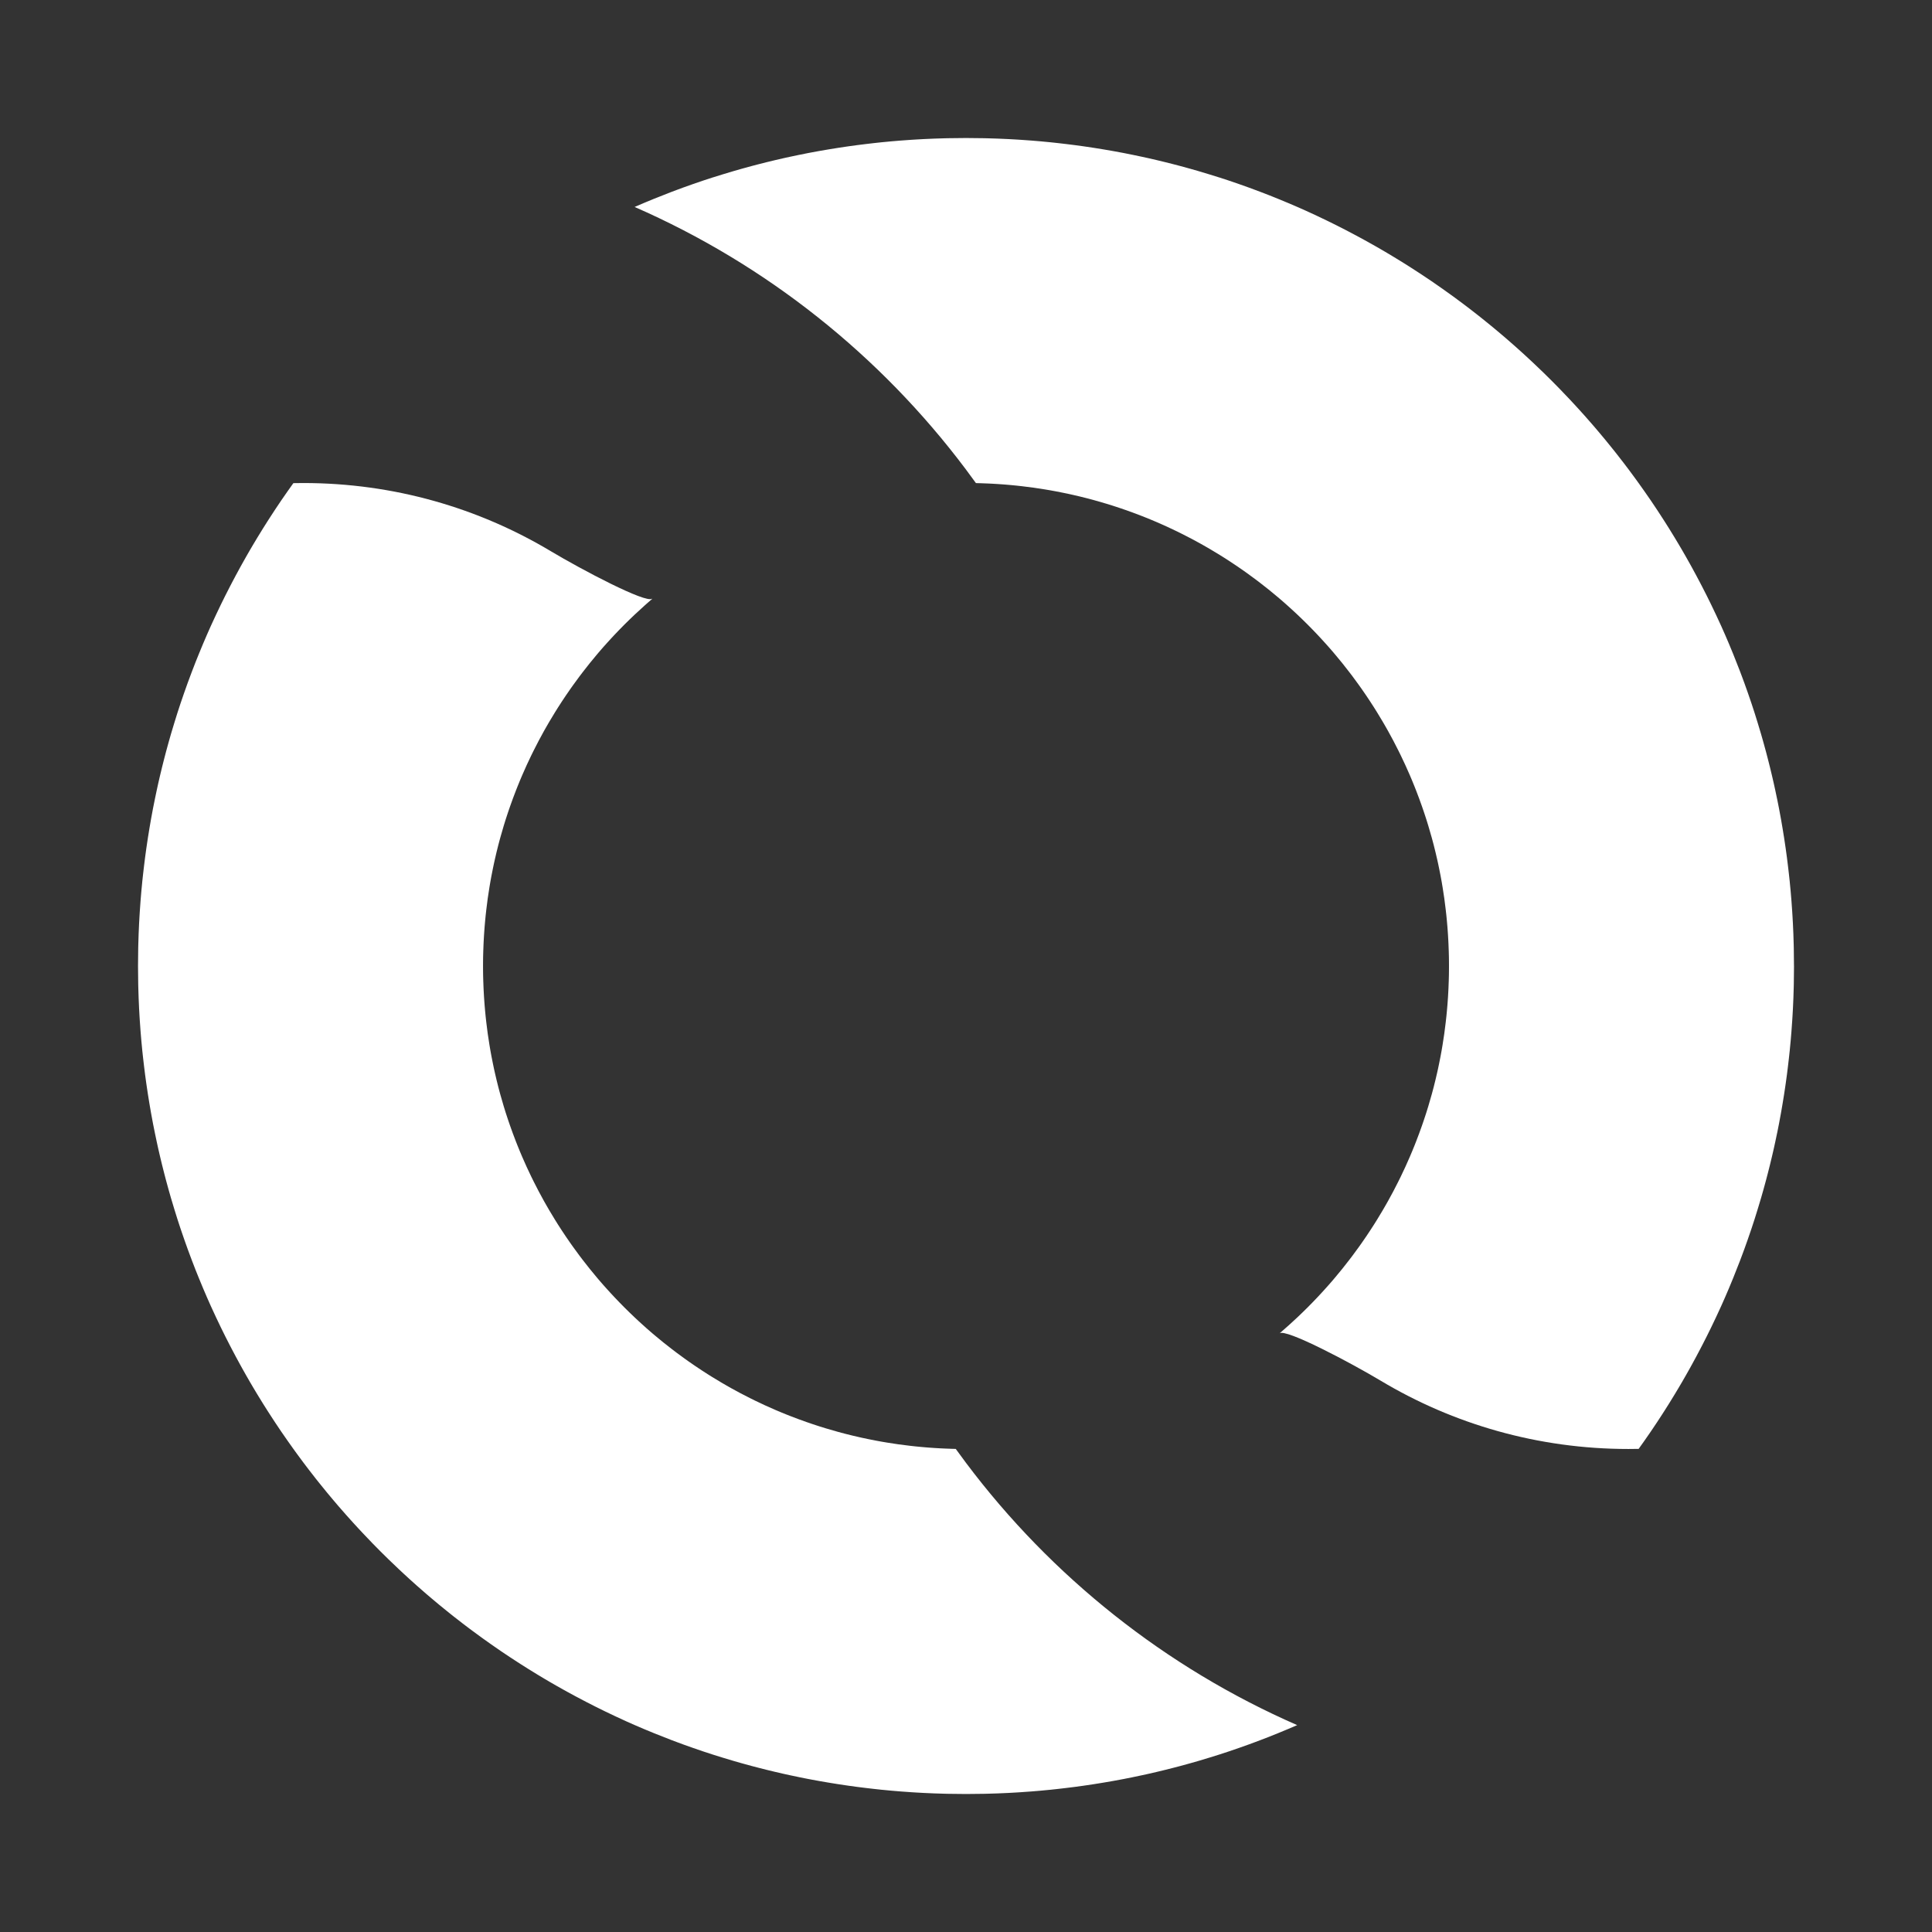 <?xml version="1.0" encoding="UTF-8"?>
<svg id="Layer_2" data-name="Layer 2" xmlns="http://www.w3.org/2000/svg" viewBox="0 0 700 700">
  <rect x="0" y="0" width="700" height="700" fill="#333333" stroke="none"/>
  <defs>
    <style>
      .cls-1 {
        fill: #fff;
      }

      .cls-2 {
        fill: none;
      }
    </style>
  </defs>
  <g id="Logo_-_Bold_Dark" data-name="Logo - Bold Dark">
    <g>
      <g id="Logo">
        <path class="cls-1" d="M650,350c0,2.16-.02,4.31-.07,6.45l-.03,1.29c-.03,1.29-.07,2.57-.12,3.86-.05,1.28-.11,2.56-.17,3.84-.03,.58-.06,1.15-.1,1.73-.01,.19-.02,.39-.03,.58-.04,.7-.08,1.39-.13,2.09-.08,1.31-.18,2.62-.28,3.93-.09,1.12-.18,2.23-.28,3.34-.09,1.01-.18,2.02-.29,3.02-.02,.22-.04,.44-.06,.66-.01,.08-.02,.16-.03,.24-.08,.77-.16,1.54-.25,2.31-.08,.78-.17,1.55-.27,2.32-.02,.17-.04,.35-.06,.52-.12,1.06-.25,2.11-.39,3.15-.13,1.05-.28,2.1-.43,3.15-.02,.16-.05,.31-.07,.47-.03,.28-.07,.56-.12,.83-.13,.95-.28,1.91-.43,2.86-.03,.18-.05,.36-.09,.54-.1,.68-.21,1.37-.33,2.05-.03,.21-.06,.41-.1,.61-.16,1-.33,1.99-.51,2.97-.03,.19-.06,.38-.1,.56-.15,.87-.31,1.74-.48,2.6-.08,.45-.16,.9-.25,1.34-.02,.11-.04,.23-.07,.34-.17,.9-.35,1.79-.53,2.69t-.01,.02c-.01,.06-.02,.12-.04,.18-.21,1.05-.43,2.1-.66,3.14-.01,.03-.01,.07-.02,.1-.15,.74-.31,1.47-.48,2.19-.04,.18-.08,.35-.12,.53-.18,.83-.37,1.65-.57,2.47-.24,1.06-.5,2.11-.76,3.15-.23,.95-.47,1.9-.72,2.85-.23,.91-.47,1.82-.71,2.72-.22,.81-.44,1.61-.66,2.41-.1,.39-.21,.78-.32,1.16-.26,.93-.52,1.85-.79,2.77-.06,.2-.11,.4-.18,.6-.34,1.16-.69,2.33-1.05,3.49-.36,1.2-.74,2.41-1.12,3.6,0,.02-.01,.03-.01,.03-.35,1.09-.71,2.16-1.06,3.24-.06,.17-.11,.34-.17,.5-.39,1.15-.78,2.3-1.18,3.44-.42,1.19-.84,2.38-1.27,3.57-.29,.8-.59,1.6-.89,2.4-.2,.56-.41,1.12-.63,1.68-.06,.16-.12,.31-.18,.47-.77,2.02-1.56,4.02-2.37,6.01-.36,.89-.72,1.78-1.1,2.66-.16,.4-.33,.79-.49,1.18-.44,1.04-.88,2.07-1.33,3.1-.45,1.03-.9,2.05-1.36,3.07-.21,.45-.41,.9-.62,1.35-.43,.95-.87,1.89-1.31,2.83-.54,1.16-1.09,2.31-1.65,3.46-.07,.16-.14,.31-.22,.45-.5,1.04-1.01,2.07-1.53,3.1-.07,.16-.15,.31-.23,.45-.03,.06-.06,.13-.1,.19-.46,.92-.92,1.84-1.4,2.75-.11,.23-.22,.45-.35,.66-.09,.17-.17,.34-.26,.51-.31,.6-.62,1.19-.95,1.79-.1,.2-.21,.4-.32,.6-.01,.03-.03,.06-.04,.09-.05,.11-.11,.22-.17,.32-.01,.01-.01,.02-.02,.03-.47,.89-.96,1.78-1.45,2.67-.25,.45-.5,.91-.75,1.36-.5,.9-1.01,1.8-1.52,2.7-.47,.82-.94,1.64-1.41,2.45-.33,.56-.66,1.12-.99,1.68-.53,.9-1.07,1.8-1.61,2.69-.68,1.13-1.37,2.26-2.07,3.37-.55,.88-1.09,1.75-1.65,2.61-.27,.43-.55,.86-.83,1.29-.59,.92-1.19,1.84-1.79,2.75-1.54,2.34-3.12,4.66-4.74,6.95-.5,.72-1.01,1.44-1.53,2.15-.03,.04-.06,.09-.09,.13-.11,.17-.23,.34-.36,.51h-.01c-1.24,.03-2.47,.04-3.71,.04-32.8,0-63.49-9.02-89.73-24.73-10.92-6.53-34.49-19.02-36.66-17.16,2.17-1.86,4.31-3.78,6.39-5.74,.63-.59,1.26-1.19,1.88-1.8,.62-.6,1.24-1.21,1.86-1.83s1.23-1.24,1.83-1.86c.61-.62,1.21-1.25,1.8-1.88,.45-.48,.9-.96,1.34-1.44,.45-.48,.89-.96,1.32-1.45,.45-.48,.88-.97,1.31-1.46,.41-.46,.82-.93,1.22-1.4,.18-.21,.37-.43,.55-.64,.26-.31,.53-.63,.79-.94,.84-.99,1.66-1.98,2.46-2.98,.84-1.04,1.67-2.09,2.47-3.15,.41-.52,.81-1.04,1.19-1.56,.8-1.05,1.57-2.11,2.33-3.18,.32-.44,.63-.88,.94-1.32,.58-.82,1.15-1.65,1.71-2.48,.49-.72,.98-1.45,1.45-2.18,.48-.72,.95-1.45,1.41-2.18,.36-.55,.71-1.11,1.05-1.68,.7-1.12,1.38-2.24,2.04-3.38,.34-.57,.67-1.14,.99-1.71,.34-.57,.66-1.15,.98-1.72,.64-1.15,1.28-2.31,1.89-3.48,.62-1.17,1.23-2.35,1.81-3.53,.3-.59,.6-1.19,.88-1.78,1.16-2.39,2.27-4.8,3.32-7.25,.26-.6,.52-1.21,.77-1.82,.31-.72,.6-1.45,.89-2.18,.21-.51,.41-1.01,.6-1.52,.74-1.9,1.45-3.81,2.12-5.73,.22-.6,.42-1.2,.62-1.8,.21-.59,.4-1.19,.59-1.78,.15-.44,.29-.88,.43-1.32,.23-.72,.46-1.44,.67-2.17,.44-1.44,.86-2.9,1.26-4.36,.12-.43,.24-.87,.35-1.3,.13-.46,.25-.93,.37-1.4,.44-1.7,.85-3.43,1.24-5.16,.1-.43,.2-.87,.29-1.3,.13-.59,.26-1.18,.37-1.77,.09-.38,.16-.77,.23-1.15,.13-.59,.24-1.18,.35-1.77,.13-.67,.25-1.35,.37-2.02,.12-.67,.23-1.35,.34-2.02,.45-2.7,.83-5.42,1.14-8.16,.08-.68,.16-1.37,.23-2.06,.07-.68,.14-1.37,.2-2.06,.07-.69,.13-1.38,.18-2.08,.04-.4,.07-.8,.09-1.21,.05-.57,.09-1.15,.12-1.73,.05-.7,.09-1.4,.12-2.1,.03-.5,.05-1,.07-1.5,.03-.56,.05-1.12,.06-1.68,0-.13,0-.26,.02-.39,.03-.61,.04-1.23,.05-1.85,0-.13,.01-.25,.01-.38,.01-.49,.02-.98,.02-1.48,.01-.62,.01-1.24,.01-1.86s0-1.24-.01-1.86c0-.5-.01-1-.02-1.5,0-.12-.01-.23-.01-.35h0c-.01-.63-.02-1.25-.05-1.86-.01-.13-.01-.26-.02-.39-.01-.56-.03-1.12-.06-1.68-.02-.5-.04-1-.07-1.5-.03-.7-.07-1.4-.12-2.1-.03-.58-.07-1.16-.12-1.73-.02-.41-.05-.81-.09-1.21-.05-.7-.11-1.39-.18-2.08-.06-.69-.13-1.38-.2-2.06-.07-.69-.15-1.38-.23-2.06-.31-2.74-.69-5.46-1.14-8.16-.11-.67-.22-1.35-.34-2.02-.12-.67-.24-1.35-.37-2.02-.11-.59-.22-1.18-.35-1.77-.07-.38-.14-.77-.23-1.15-.11-.59-.24-1.18-.37-1.77-.09-.43-.19-.87-.29-1.3-.39-1.73-.8-3.46-1.24-5.16-.12-.47-.24-.94-.37-1.4-.11-.43-.23-.87-.35-1.3-.4-1.46-.82-2.92-1.26-4.36-.21-.73-.44-1.45-.67-2.17-.14-.44-.28-.88-.43-1.32-.19-.59-.38-1.19-.59-1.78-.2-.6-.4-1.2-.62-1.8-.67-1.92-1.38-3.83-2.12-5.73-.19-.51-.39-1.01-.6-1.52-.29-.73-.58-1.46-.89-2.18-.25-.61-.51-1.22-.77-1.82-1.05-2.45-2.16-4.86-3.32-7.25-.28-.59-.58-1.19-.88-1.78-.58-1.18-1.19-2.36-1.81-3.53-.61-1.17-1.25-2.33-1.89-3.48-.32-.57-.64-1.15-.98-1.72-.32-.57-.65-1.14-.99-1.71-.66-1.14-1.34-2.26-2.04-3.38-.34-.57-.69-1.13-1.05-1.68-.46-.73-.93-1.46-1.41-2.18-.47-.73-.96-1.46-1.45-2.18-.56-.83-1.13-1.66-1.71-2.48-.31-.44-.62-.88-.94-1.32-.76-1.07-1.53-2.13-2.33-3.18-.38-.52-.78-1.04-1.19-1.56-.8-1.06-1.63-2.11-2.47-3.15-.8-1-1.62-1.99-2.46-2.98-.26-.31-.53-.63-.79-.94-.18-.21-.37-.43-.55-.64-.4-.47-.81-.94-1.22-1.4-.43-.49-.86-.98-1.31-1.46-.43-.49-.87-.97-1.32-1.45-.44-.48-.89-.96-1.34-1.44-.59-.63-1.19-1.26-1.8-1.88-.6-.62-1.21-1.24-1.83-1.86s-1.24-1.23-1.86-1.83c-.62-.61-1.25-1.21-1.88-1.8-.48-.45-.96-.9-1.44-1.34-.48-.45-.96-.89-1.45-1.32-.48-.45-.97-.88-1.46-1.31-.46-.41-.93-.82-1.4-1.22-.21-.18-.43-.37-.64-.55-.31-.26-.63-.53-.94-.79-.99-.84-1.98-1.66-2.98-2.46-1.04-.84-2.09-1.67-3.15-2.47-.52-.41-1.04-.81-1.56-1.19-1.05-.8-2.11-1.57-3.18-2.33-.44-.32-.88-.63-1.32-.94-.82-.58-1.65-1.15-2.48-1.71-.72-.49-1.45-.98-2.18-1.45-.72-.48-1.45-.95-2.18-1.41-.55-.36-1.11-.71-1.68-1.05-1.12-.7-2.24-1.38-3.38-2.04-.57-.34-1.14-.67-1.71-.99-.57-.34-1.15-.66-1.72-.98-1.15-.64-2.31-1.28-3.48-1.89-1.17-.62-2.35-1.23-3.53-1.81-.59-.3-1.19-.6-1.78-.88-2.39-1.16-4.8-2.27-7.25-3.32-.6-.26-1.21-.52-1.82-.77-.72-.31-1.45-.6-2.18-.89-.51-.21-1.01-.41-1.52-.6-1.9-.74-3.81-1.45-5.73-2.12-.6-.22-1.2-.42-1.8-.62-.59-.21-1.19-.4-1.78-.59-.44-.15-.88-.29-1.32-.43-.72-.23-1.44-.46-2.17-.67-1.44-.44-2.9-.86-4.36-1.26-.43-.12-.87-.24-1.3-.35-.46-.13-.93-.25-1.4-.37-1.7-.44-3.43-.85-5.16-1.24-.43-.1-.87-.2-1.3-.29-.59-.13-1.18-.26-1.77-.37-.38-.09-.77-.16-1.15-.23-.59-.13-1.18-.24-1.77-.35-.67-.13-1.35-.25-2.02-.37-.67-.12-1.35-.23-2.02-.34-2.7-.45-5.42-.83-8.16-1.14-.68-.08-1.37-.16-2.06-.23-.68-.07-1.37-.14-2.06-.2-.69-.07-1.38-.13-2.08-.18-.4-.04-.8-.07-1.21-.09-.57-.05-1.15-.09-1.73-.12-.7-.05-1.4-.09-2.1-.12-.5-.03-1-.05-1.5-.07h-.12c-.52-.03-1.04-.05-1.56-.06-.13-.01-.26-.01-.39-.02h-.12c-.61-.03-1.23-.04-1.85-.05-.01,0-.02-.03-.03-.04-1.21-1.69-2.44-3.36-3.69-5.02-30.92-41.17-72.19-74.11-119.94-94.99,.02-.01,.04-.02,.06-.03,1.03-.45,2.06-.89,3.1-1.33,.39-.16,.78-.33,1.18-.49,.88-.38,1.77-.74,2.66-1.1,1.99-.81,3.99-1.6,6.01-2.37,.16-.06,.31-.12,.47-.18,.56-.22,1.12-.43,1.68-.63,.8-.3,1.6-.6,2.4-.89,1.19-.43,2.38-.85,3.57-1.27,1.14-.4,2.29-.79,3.44-1.18,.16-.06,.33-.11,.5-.17,1.08-.35,2.15-.71,3.24-1.06,0,0,.01,0,.03,0,1.19-.38,2.4-.76,3.6-1.12,1.16-.36,2.33-.71,3.49-1.05,.2-.07,.4-.12,.6-.18,.92-.27,1.84-.53,2.77-.79,.38-.11,.77-.22,1.16-.32,.8-.22,1.6-.44,2.41-.66,.9-.24,1.81-.48,2.72-.71,.95-.25,1.9-.49,2.85-.72,1.04-.26,2.09-.52,3.15-.76,.82-.2,1.64-.39,2.47-.57,.18-.04,.35-.08,.53-.12,.72-.17,1.45-.33,2.19-.48,.03-.01,.07-.01,.1-.02,1.04-.23,2.09-.45,3.14-.66,.06-.02,.12-.03,.18-.04h.03c.9-.19,1.78-.37,2.68-.54,.11-.03,.23-.05,.34-.07,.44-.09,.89-.17,1.34-.25,.86-.17,1.73-.33,2.6-.48,.18-.04,.37-.07,.56-.1,.98-.18,1.97-.35,2.97-.51,.2-.04,.4-.07,.61-.1,.68-.12,1.37-.23,2.05-.33,.18-.04,.36-.06,.54-.09,.95-.15,1.91-.3,2.86-.43,.27-.05,.55-.09,.83-.12,.16-.02,.31-.05,.47-.07,1.05-.15,2.1-.3,3.15-.43,1.04-.14,2.09-.27,3.15-.39,.17-.02,.35-.04,.52-.06,.77-.1,1.54-.19,2.32-.27,.77-.09,1.54-.17,2.31-.25l.24-.03c.22-.02,.44-.04,.66-.06,1-.11,2.01-.2,3.02-.29,1.11-.1,2.22-.19,3.34-.28,1.31-.1,2.62-.2,3.93-.28,.7-.05,1.39-.09,2.09-.13,.19-.01,.39-.02,.58-.03,.58-.04,1.15-.07,1.73-.1,1.28-.06,2.56-.12,3.84-.17,1.29-.05,2.57-.09,3.86-.12,.43,0,.86-.02,1.29-.03,2.14-.05,4.29-.07,6.45-.07s4.31,.02,6.45,.07c.43,.01,.86,.02,1.29,.03,1.29,.03,2.57,.07,3.86,.12,1.28,.05,2.56,.11,3.84,.17,.58,.03,1.15,.06,1.73,.1,.19,.01,.39,.02,.58,.03,.7,.04,1.39,.08,2.09,.13,1.31,.08,2.62,.18,3.93,.28,1.12,.09,2.23,.18,3.34,.28,1.01,.09,2.02,.18,3.02,.29,.22,.02,.44,.04,.66,.06l.24,.03c.77,.08,1.54,.16,2.31,.25,.78,.08,1.55,.17,2.32,.27,.17,.02,.35,.04,.52,.06,1.06,.12,2.11,.25,3.15,.39,1.05,.13,2.1,.28,3.15,.43,.16,.02,.31,.05,.47,.07,.28,.03,.56,.07,.83,.12,.95,.13,1.91,.28,2.86,.43,.18,.03,.36,.05,.54,.09,.68,.1,1.37,.21,2.05,.33,.21,.03,.41,.06,.61,.1,1,.16,1.99,.33,2.97,.51,.19,.03,.38,.06,.56,.1,.87,.15,1.74,.31,2.6,.48,.45,.08,.9,.16,1.34,.25,.11,.02,.23,.04,.34,.07,.9,.17,1.79,.35,2.69,.54h.02c.06,.01,.12,.02,.18,.04,1.05,.21,2.1,.43,3.14,.66,.03,0,.07,0,.1,.02,.74,.15,1.47,.31,2.19,.48,.18,.04,.35,.08,.53,.12,.83,.18,1.65,.37,2.47,.57,1.06,.24,2.11,.5,3.15,.76,.95,.23,1.9,.47,2.85,.72,.91,.23,1.82,.47,2.72,.71,.81,.22,1.61,.44,2.41,.66,.39,.1,.78,.21,1.16,.32,.93,.26,1.85,.52,2.77,.79,.2,.06,.4,.11,.6,.18,1.16,.34,2.33,.69,3.49,1.05,1.2,.36,2.41,.74,3.6,1.12,.02,0,.03,0,.03,0,1.09,.35,2.16,.71,3.24,1.06,.17,.06,.34,.11,.5,.17,1.15,.39,2.3,.78,3.44,1.18,1.19,.42,2.38,.84,3.57,1.27,.8,.29,1.6,.59,2.4,.89,.56,.2,1.12,.41,1.68,.63,.16,.06,.31,.12,.47,.18,2.02,.76,4.02,1.55,6.01,2.37,.89,.36,1.78,.72,2.66,1.1,.4,.16,.79,.33,1.18,.49,1.04,.44,2.07,.88,3.1,1.33,1.03,.45,2.05,.9,3.07,1.36,.45,.21,.9,.41,1.35,.62,.95,.43,1.89,.87,2.83,1.31,1.16,.54,2.31,1.09,3.46,1.65,.16,.07,.31,.14,.45,.22,1.04,.5,2.07,1.01,3.1,1.53,.16,.07,.31,.15,.45,.23,.06,.03,.13,.06,.19,.1,.92,.46,1.84,.92,2.75,1.4,.23,.11,.45,.22,.66,.35,.17,.09,.34,.17,.51,.26,.6,.31,1.19,.62,1.79,.95,.2,.1,.4,.21,.6,.32,.03,.01,.06,.03,.09,.04,.1,.05,.21,.11,.32,.17,0,.01,.02,.01,.03,.02,.89,.47,1.78,.96,2.67,1.45,.45,.25,.91,.5,1.36,.75,.9,.5,1.8,1.01,2.7,1.52,.82,.47,1.64,.94,2.45,1.41,.56,.33,1.12,.66,1.68,.99,.9,.53,1.8,1.07,2.69,1.61,1.13,.68,2.26,1.37,3.37,2.07,.88,.55,1.75,1.09,2.61,1.65,.43,.27,.86,.55,1.29,.83,.92,.59,1.84,1.19,2.75,1.79,2.34,1.54,4.66,3.12,6.95,4.74,.72,.5,1.44,1.01,2.15,1.53,.04,.03,.09,.06,.13,.09,.17,.11,.34,.23,.51,.36h0c.16,.12,.33,.23,.49,.36,.08,.05,.15,.1,.23,.16,.59,.42,1.17,.84,1.75,1.28,.82,.6,1.64,1.21,2.46,1.82,.83,.62,1.66,1.25,2.48,1.88,.95,.73,1.9,1.47,2.84,2.21,.18,.14,.36,.28,.53,.41,.47,.37,.93,.74,1.39,1.11,.36,.29,.73,.58,1.09,.88,.88,.7,1.74,1.4,2.61,2.12,.92,.76,1.84,1.53,2.76,2.31,.7,.58,1.39,1.18,2.08,1.77,1.13,.97,2.25,1.95,3.36,2.94,.9,.8,1.79,1.6,2.68,2.41,.67,.59,1.32,1.2,1.97,1.81,.59,.53,1.17,1.08,1.75,1.63,1.27,1.19,2.53,2.39,3.78,3.61,.98,.95,1.96,1.91,2.92,2.88,.97,.96,1.93,1.94,2.88,2.92,1.22,1.25,2.42,2.51,3.61,3.78,.55,.58,1.1,1.16,1.63,1.75,.61,.65,1.22,1.3,1.81,1.97,.81,.89,1.61,1.78,2.41,2.68,.99,1.11,1.97,2.23,2.94,3.36,.59,.69,1.19,1.38,1.77,2.08,.78,.92,1.55,1.84,2.31,2.76,.72,.87,1.42,1.73,2.12,2.61,.3,.36,.59,.73,.88,1.09,.37,.46,.74,.92,1.11,1.39,.13,.17,.27,.35,.41,.53,.74,.94,1.48,1.89,2.21,2.84,.63,.82,1.26,1.65,1.88,2.48,.61,.82,1.22,1.64,1.82,2.46,.44,.58,.86,1.16,1.28,1.75,.06,.08,.11,.15,.16,.23,.13,.16,.24,.33,.35,.49h.01c.13,.17,.25,.34,.36,.51,.03,.04,.06,.09,.09,.13,.52,.71,1.03,1.43,1.53,2.15,1.62,2.29,3.2,4.61,4.74,6.95,.6,.91,1.2,1.83,1.79,2.75,.28,.43,.56,.86,.83,1.29,.56,.86,1.1,1.73,1.65,2.61,.7,1.11,1.39,2.24,2.07,3.37,.54,.89,1.08,1.79,1.61,2.69,.33,.56,.66,1.12,.99,1.68,.47,.81,.94,1.63,1.41,2.45,.51,.9,1.02,1.8,1.52,2.7,.25,.45,.5,.91,.75,1.36,.49,.89,.98,1.78,1.45,2.67,.01,.01,.01,.02,.02,.03,.06,.1,.12,.21,.17,.32,.01,.03,.03,.06,.04,.09,.11,.2,.22,.4,.32,.6,.33,.6,.64,1.19,.95,1.79,.09,.17,.17,.34,.26,.51,.13,.21,.24,.43,.35,.66,.48,.91,.94,1.83,1.4,2.75,.04,.06,.07,.13,.1,.19,.08,.14,.16,.29,.23,.45,.52,1.03,1.03,2.06,1.53,3.1,.08,.14,.15,.29,.22,.45,.56,1.15,1.11,2.3,1.65,3.46,.44,.94,.88,1.88,1.31,2.83,.21,.45,.41,.9,.62,1.35,.46,1.02,.91,2.04,1.36,3.07,.45,1.03,.89,2.06,1.33,3.1,.16,.39,.33,.78,.49,1.18,.38,.88,.74,1.77,1.1,2.66,.81,1.99,1.6,3.99,2.37,6.01,.06,.16,.12,.31,.18,.47,.22,.56,.43,1.12,.63,1.68,.3,.8,.6,1.6,.89,2.4,.43,1.19,.85,2.38,1.27,3.57,.4,1.14,.79,2.29,1.18,3.44,.06,.16,.11,.33,.17,.5,.35,1.08,.71,2.15,1.06,3.24,0,0,.01,.01,.01,.03,.38,1.19,.76,2.4,1.12,3.6,.36,1.16,.71,2.33,1.05,3.49,.07,.2,.12,.4,.18,.6,.27,.92,.53,1.84,.79,2.77,.11,.38,.22,.77,.32,1.16,.22,.8,.44,1.6,.66,2.41,.24,.9,.48,1.81,.71,2.72,.25,.95,.49,1.9,.72,2.85,.26,1.04,.52,2.09,.76,3.15,.2,.82,.39,1.64,.57,2.47,.04,.18,.08,.35,.12,.53,.17,.72,.33,1.45,.48,2.19,.01,.03,.01,.07,.02,.1,.23,1.04,.45,2.09,.66,3.14,.02,.06,.03,.12,.04,.18,0,.01,0,.02,.01,.03,.18,.9,.36,1.78,.53,2.68,.03,.11,.05,.23,.07,.34,.09,.44,.17,.89,.25,1.34,.17,.86,.33,1.73,.48,2.6,.04,.18,.07,.37,.1,.56,.18,.98,.35,1.97,.51,2.97,.04,.2,.07,.4,.1,.61,.12,.68,.23,1.37,.33,2.05,.04,.18,.06,.36,.09,.54,.15,.95,.3,1.91,.43,2.86,.05,.27,.09,.55,.12,.83,.02,.16,.05,.31,.07,.47,.15,1.05,.3,2.1,.43,3.15,.14,1.04,.27,2.09,.39,3.15,.02,.17,.04,.35,.06,.52,.1,.77,.19,1.54,.27,2.32,.09,.77,.17,1.54,.25,2.31l.03,.24c.02,.22,.04,.44,.06,.66,.11,1,.2,2.01,.29,3.02,.1,1.11,.19,2.22,.28,3.34,.1,1.31,.2,2.62,.28,3.93,.05,.7,.09,1.39,.13,2.09,.01,.19,.02,.39,.03,.58,.04,.58,.07,1.15,.1,1.73,.06,1.28,.12,2.56,.17,3.84,.05,1.29,.09,2.57,.12,3.86l.03,1.29c.05,2.14,.07,4.29,.07,6.45Z"/>
        <path class="cls-1" d="M470,625.04c-1.03,.45-2.06,.89-3.1,1.33-.39,.16-.78,.33-1.18,.49-.88,.38-1.77,.74-2.66,1.1-1.99,.82-3.99,1.61-6.01,2.37-.16,.06-.31,.12-.47,.18-.56,.22-1.12,.43-1.68,.63-.8,.3-1.6,.6-2.4,.89-1.19,.43-2.38,.85-3.57,1.27-1.14,.4-2.29,.79-3.44,1.18-.16,.06-.33,.11-.5,.17-1.08,.35-2.15,.71-3.24,1.06,0,0-.01,.01-.03,.01-1.19,.38-2.4,.76-3.6,1.12-1.16,.36-2.33,.71-3.49,1.05-.2,.07-.4,.12-.6,.18-.92,.27-1.84,.53-2.77,.79-.38,.11-.77,.22-1.16,.32-.8,.22-1.6,.44-2.41,.66-.9,.24-1.81,.48-2.72,.71-.95,.25-1.9,.49-2.85,.72-1.04,.26-2.09,.52-3.15,.76-.82,.2-1.64,.39-2.47,.57-.18,.04-.35,.08-.53,.12-.72,.17-1.45,.33-2.19,.48-.03,0-.07,0-.1,.02-1.04,.23-2.09,.45-3.14,.66-.06,.02-.12,.03-.18,.04t-.02,.01c-.9,.18-1.79,.36-2.69,.53-.11,.03-.23,.05-.34,.07-.44,.09-.89,.17-1.34,.25-.86,.17-1.73,.33-2.6,.48-.18,.04-.37,.07-.56,.1-.98,.18-1.97,.35-2.97,.51-.2,.04-.4,.07-.61,.1-.68,.12-1.37,.23-2.05,.33-.18,.04-.36,.06-.54,.09-.95,.15-1.91,.3-2.86,.43-.27,.05-.55,.09-.83,.12-.16,.02-.31,.05-.47,.07-1.05,.15-2.1,.3-3.15,.43-1.04,.14-2.09,.27-3.15,.39-.17,.02-.35,.04-.52,.06-.77,.1-1.54,.19-2.32,.27-.77,.09-1.54,.17-2.31,.25l-.24,.03c-.22,.02-.44,.04-.66,.06-1,.11-2.01,.2-3.02,.29-1.11,.1-2.22,.19-3.34,.28-1.31,.1-2.62,.2-3.93,.28-.7,.05-1.39,.09-2.09,.13-.19,.01-.39,.02-.58,.03-.58,.04-1.15,.07-1.73,.1-1.28,.06-2.56,.12-3.84,.17-1.29,.05-2.57,.09-3.86,.12l-1.29,.03c-2.14,.05-4.29,.07-6.45,.07s-4.31-.02-6.45-.07l-1.29-.03c-1.29-.03-2.57-.07-3.86-.12-1.28-.05-2.56-.11-3.84-.17-.58-.03-1.15-.06-1.73-.1-.19-.01-.39-.02-.58-.03-.7-.04-1.39-.08-2.09-.13-1.31-.08-2.62-.18-3.93-.28-1.12-.09-2.23-.18-3.34-.28-1.01-.09-2.02-.18-3.02-.29-.22-.02-.44-.04-.66-.06l-.24-.03c-.77-.08-1.54-.16-2.31-.25-.78-.08-1.55-.17-2.32-.27-.17-.02-.35-.04-.52-.06-1.06-.12-2.11-.25-3.15-.39-1.05-.13-2.1-.28-3.15-.43-.16-.02-.31-.05-.47-.07-.28-.03-.56-.07-.83-.12-.95-.13-1.91-.28-2.86-.43-.18-.03-.36-.05-.54-.09-.68-.1-1.37-.21-2.05-.33-.21-.03-.41-.06-.61-.1-1-.16-1.99-.33-2.97-.51-.19-.03-.38-.06-.56-.1-.87-.15-1.74-.31-2.6-.48-.45-.08-.9-.16-1.34-.25-.11-.02-.23-.04-.34-.07-.9-.17-1.78-.35-2.68-.53-.01-.01-.02-.01-.03-.01-.06-.01-.12-.02-.18-.04-1.05-.21-2.1-.43-3.14-.66-.03-.01-.07-.01-.1-.02-.74-.15-1.47-.31-2.19-.48-.18-.04-.35-.08-.53-.12-.83-.18-1.65-.37-2.47-.57-1.06-.24-2.11-.5-3.15-.76-.95-.23-1.9-.47-2.85-.72-.91-.23-1.82-.47-2.72-.71-.81-.22-1.61-.44-2.41-.66-.39-.1-.78-.21-1.16-.32-.93-.26-1.85-.52-2.77-.79-.2-.06-.4-.11-.6-.18-1.16-.34-2.33-.69-3.49-1.05-1.2-.36-2.41-.74-3.6-1.12-.02,0-.03-.01-.03-.01-1.09-.35-2.16-.71-3.24-1.06-.17-.06-.34-.11-.5-.17-1.15-.39-2.3-.78-3.44-1.18-1.19-.42-2.38-.84-3.57-1.27-.8-.29-1.6-.59-2.4-.89-.56-.2-1.12-.41-1.68-.63-.16-.06-.31-.12-.47-.18-2.02-.77-4.02-1.56-6.01-2.37-.89-.36-1.78-.72-2.66-1.1-.4-.16-.79-.33-1.18-.49-1.04-.44-2.07-.88-3.1-1.33s-2.05-.9-3.07-1.36c-.45-.21-.9-.41-1.35-.62-.95-.43-1.89-.87-2.83-1.31-1.16-.54-2.31-1.09-3.46-1.65-.16-.07-.31-.14-.45-.22-1.04-.5-2.07-1.01-3.1-1.53-.16-.07-.31-.15-.45-.23-.06-.03-.13-.06-.19-.1-.92-.46-1.84-.92-2.75-1.4-.23-.11-.45-.22-.66-.35-.17-.09-.34-.17-.51-.26-.6-.31-1.19-.62-1.79-.95-.2-.1-.4-.21-.6-.32-.03-.01-.06-.03-.09-.04-.11-.05-.22-.11-.32-.17,0-.01-.02-.01-.03-.02-.89-.47-1.78-.96-2.67-1.45-.45-.25-.91-.5-1.36-.75-.9-.5-1.8-1.01-2.7-1.52-.82-.47-1.64-.94-2.45-1.41-.56-.33-1.12-.66-1.68-.99-.9-.53-1.8-1.07-2.69-1.61-1.13-.68-2.26-1.37-3.37-2.07-.88-.55-1.75-1.09-2.61-1.65-.43-.27-.86-.55-1.29-.83-.92-.59-1.84-1.19-2.75-1.79-2.34-1.54-4.66-3.12-6.95-4.74-.72-.5-1.44-1.01-2.15-1.53-.04-.03-.09-.06-.13-.09-.17-.11-.34-.23-.51-.36h0c-.16-.12-.33-.23-.49-.36-.08-.05-.15-.1-.23-.16-.59-.42-1.17-.84-1.75-1.28-.82-.6-1.64-1.21-2.46-1.82-.83-.62-1.66-1.25-2.48-1.88-.95-.73-1.9-1.47-2.84-2.21-.18-.14-.36-.28-.53-.41-.47-.37-.93-.74-1.39-1.11-.36-.29-.73-.58-1.09-.88-.88-.7-1.74-1.4-2.61-2.12-.92-.76-1.84-1.53-2.76-2.31-.7-.58-1.39-1.18-2.08-1.77-1.13-.97-2.25-1.95-3.36-2.94-.9-.8-1.79-1.6-2.68-2.41-.67-.59-1.32-1.2-1.97-1.81-.59-.53-1.17-1.08-1.75-1.63-1.27-1.19-2.53-2.39-3.78-3.61-.98-.95-1.96-1.91-2.92-2.88-.97-.96-1.93-1.94-2.88-2.92-1.22-1.25-2.42-2.51-3.61-3.78-.55-.58-1.1-1.16-1.63-1.75-.61-.65-1.22-1.3-1.81-1.97-.81-.89-1.61-1.78-2.41-2.68-.99-1.11-1.97-2.23-2.94-3.36-.59-.69-1.19-1.38-1.77-2.08-.78-.92-1.55-1.84-2.31-2.76-.72-.87-1.42-1.73-2.12-2.61-.3-.36-.59-.73-.88-1.09-.37-.46-.74-.92-1.11-1.39-.13-.17-.27-.35-.41-.53-.74-.94-1.48-1.89-2.21-2.84-.63-.82-1.26-1.65-1.88-2.48-.61-.82-1.22-1.64-1.82-2.46-.44-.58-.86-1.16-1.28-1.75-.06-.08-.11-.15-.16-.23-.13-.16-.24-.33-.35-.49h-.01c-.13-.17-.25-.34-.36-.51-.03-.04-.06-.09-.09-.13-.52-.71-1.03-1.43-1.53-2.15-1.62-2.29-3.2-4.61-4.74-6.95-.6-.91-1.2-1.83-1.79-2.75-.28-.43-.56-.86-.83-1.29-.56-.86-1.1-1.73-1.65-2.61-.7-1.11-1.39-2.24-2.07-3.37-.54-.89-1.08-1.79-1.61-2.69-.33-.56-.66-1.12-.99-1.68-.47-.81-.94-1.63-1.41-2.45-.51-.9-1.02-1.8-1.52-2.7-.25-.45-.5-.91-.75-1.36-.49-.89-.98-1.78-1.45-2.67-.01,0-.01-.02-.02-.03-.06-.11-.12-.22-.17-.32-.01-.03-.03-.06-.04-.09-.11-.2-.22-.4-.32-.6-.33-.6-.64-1.19-.95-1.79-.09-.17-.17-.34-.26-.51-.13-.21-.24-.43-.35-.66-.48-.91-.94-1.83-1.4-2.75-.04-.06-.07-.13-.1-.19-.08-.14-.16-.29-.23-.45-.52-1.03-1.03-2.06-1.53-3.1-.08-.14-.15-.29-.22-.45-.56-1.15-1.11-2.3-1.65-3.46-.44-.94-.88-1.88-1.31-2.83-.21-.45-.41-.9-.62-1.35-.46-1.02-.91-2.04-1.36-3.07-.45-1.03-.89-2.06-1.33-3.1-.16-.39-.33-.78-.49-1.18-.38-.88-.74-1.77-1.1-2.66-.82-1.99-1.61-3.99-2.37-6.01-.06-.16-.12-.31-.18-.47-.22-.56-.43-1.12-.63-1.68-.3-.8-.6-1.6-.89-2.4-.43-1.19-.85-2.38-1.27-3.57-.4-1.14-.79-2.29-1.18-3.44-.06-.16-.11-.33-.17-.5-.35-1.08-.71-2.15-1.06-3.24,0,0-.01-.01-.01-.03-.38-1.19-.76-2.4-1.12-3.6-.36-1.16-.71-2.33-1.05-3.49-.07-.2-.12-.4-.18-.6-.27-.92-.53-1.84-.79-2.77-.11-.38-.22-.77-.32-1.16-.22-.8-.44-1.6-.66-2.41-.24-.9-.48-1.81-.71-2.72-.25-.95-.49-1.9-.72-2.85-.26-1.04-.52-2.09-.76-3.15-.2-.82-.39-1.64-.57-2.47-.04-.18-.08-.35-.12-.53-.17-.72-.33-1.45-.48-2.19-.01-.03-.01-.07-.02-.1-.23-1.04-.45-2.09-.66-3.14-.02-.06-.03-.12-.04-.18v-.02c-.19-.9-.37-1.79-.54-2.69-.03-.11-.05-.23-.07-.34-.09-.44-.17-.89-.25-1.34-.17-.86-.33-1.73-.48-2.6-.04-.18-.07-.37-.1-.56-.18-.98-.35-1.97-.51-2.97-.04-.2-.07-.4-.1-.61-.12-.68-.23-1.37-.33-2.05-.04-.18-.06-.36-.09-.54-.15-.95-.3-1.91-.43-2.86-.05-.27-.09-.55-.12-.83-.02-.16-.05-.31-.07-.47-.15-1.05-.3-2.1-.43-3.15-.14-1.04-.27-2.09-.39-3.15-.02-.17-.04-.35-.06-.52-.1-.77-.19-1.54-.27-2.32-.09-.77-.17-1.54-.25-2.31-.01-.08-.02-.16-.03-.24-.02-.22-.04-.44-.06-.66-.11-1-.2-2.01-.29-3.02-.1-1.11-.19-2.22-.28-3.34-.1-1.31-.2-2.62-.28-3.93-.05-.7-.09-1.39-.13-2.09-.01-.19-.02-.39-.03-.58-.04-.58-.07-1.15-.1-1.73-.06-1.28-.12-2.56-.17-3.84-.05-1.29-.09-2.57-.12-3.86l-.03-1.29c-.05-2.14-.07-4.29-.07-6.45s.02-4.31,.07-6.45l.03-1.29c.03-1.29,.07-2.57,.12-3.86,.05-1.28,.11-2.56,.17-3.84,.03-.58,.06-1.15,.1-1.73,.01-.19,.02-.39,.03-.58,.04-.7,.08-1.39,.13-2.09,.08-1.31,.18-2.62,.28-3.93,.09-1.12,.18-2.23,.28-3.34,.09-1.01,.18-2.02,.29-3.02,.02-.22,.04-.44,.06-.66l.03-.24c.08-.77,.16-1.54,.25-2.31,.08-.78,.17-1.55,.27-2.32,.02-.17,.04-.35,.06-.52,.12-1.06,.25-2.11,.39-3.15,.13-1.05,.28-2.1,.43-3.15,.02-.16,.05-.31,.07-.47,.03-.28,.07-.56,.12-.83,.13-.95,.28-1.91,.43-2.86,.03-.18,.05-.36,.09-.54,.1-.68,.21-1.37,.33-2.05,.03-.21,.06-.41,.1-.61,.16-1,.33-1.99,.51-2.97,.03-.19,.06-.38,.1-.56,.15-.87,.31-1.74,.48-2.6,.08-.45,.16-.9,.25-1.34,.02-.11,.04-.23,.07-.34,.17-.9,.35-1.78,.54-2.68v-.03c.01-.06,.02-.12,.04-.18,.21-1.05,.43-2.1,.66-3.14,.01-.03,.01-.07,.02-.1,.15-.74,.31-1.47,.48-2.19,.04-.18,.08-.35,.12-.53,.18-.83,.37-1.65,.57-2.47,.24-1.06,.5-2.11,.76-3.15,.23-.95,.47-1.9,.72-2.85,.23-.91,.47-1.82,.71-2.72,.22-.81,.44-1.61,.66-2.41,.1-.39,.21-.78,.32-1.16,.26-.93,.52-1.85,.79-2.77,.06-.2,.11-.4,.18-.6,.34-1.16,.69-2.33,1.05-3.49,.36-1.2,.74-2.41,1.12-3.6,0-.02,.01-.03,.01-.03,.35-1.09,.71-2.16,1.06-3.24,.06-.17,.11-.34,.17-.5,.39-1.15,.78-2.3,1.18-3.44,.42-1.19,.84-2.38,1.27-3.57,.29-.8,.59-1.6,.89-2.4,.2-.56,.41-1.12,.63-1.68,.06-.16,.12-.31,.18-.47,.76-2.02,1.55-4.02,2.37-6.01,.36-.89,.72-1.78,1.1-2.66,.16-.4,.33-.79,.49-1.18,.44-1.04,.88-2.07,1.33-3.1,.45-1.03,.9-2.05,1.36-3.07,.21-.45,.41-.9,.62-1.35,.43-.95,.87-1.89,1.31-2.83,.54-1.16,1.09-2.31,1.65-3.46,.07-.16,.14-.31,.22-.45,.5-1.04,1.01-2.07,1.53-3.1,.07-.16,.15-.31,.23-.45,.03-.06,.06-.13,.1-.19,.46-.92,.92-1.84,1.4-2.75,.11-.23,.22-.45,.35-.66,.09-.17,.17-.34,.26-.51,.31-.6,.62-1.19,.95-1.79,.1-.2,.21-.4,.32-.6,.01-.03,.03-.06,.04-.09,.05-.1,.11-.21,.17-.32,.01-.01,.01-.02,.02-.03,.47-.89,.96-1.78,1.45-2.67,.25-.45,.5-.91,.75-1.36,.5-.9,1.01-1.8,1.52-2.7,.47-.82,.94-1.64,1.41-2.45,.33-.56,.66-1.12,.99-1.68,.53-.9,1.07-1.8,1.61-2.69,.68-1.13,1.37-2.26,2.07-3.37,.55-.88,1.09-1.75,1.65-2.61,.27-.43,.55-.86,.83-1.29,.59-.92,1.19-1.84,1.79-2.75,1.54-2.34,3.12-4.66,4.74-6.95,.5-.72,1.01-1.44,1.53-2.15,.03-.04,.06-.09,.09-.13,.11-.17,.23-.34,.36-.51h.01c1.2-.03,2.39-.04,3.59-.04,32.8,0,63.49,9.02,89.73,24.73,10.92,6.53,34.49,19.02,36.66,17.16v.11c-.5,.43-1,.86-1.5,1.3-.37,.32-.74,.64-1.1,.97-1.24,1.1-2.46,2.22-3.67,3.36-.63,.59-1.26,1.19-1.88,1.8-.62,.6-1.24,1.21-1.86,1.83s-1.23,1.24-1.83,1.86c-.61,.62-1.21,1.25-1.8,1.88-.45,.48-.9,.96-1.34,1.44-.45,.48-.89,.96-1.32,1.45-.45,.48-.88,.97-1.31,1.46-.41,.46-.82,.93-1.22,1.4-.18,.21-.37,.43-.55,.64-.26,.31-.53,.63-.79,.94-.84,.99-1.66,1.98-2.46,2.98-.84,1.04-1.67,2.09-2.47,3.15-.41,.52-.81,1.04-1.19,1.56-.8,1.05-1.57,2.11-2.33,3.18-.32,.44-.63,.88-.94,1.32-.58,.82-1.15,1.65-1.71,2.48-.49,.72-.98,1.45-1.45,2.18-.48,.72-.95,1.45-1.41,2.18-.36,.55-.71,1.11-1.05,1.68-.7,1.12-1.38,2.24-2.04,3.38-.34,.57-.67,1.14-.99,1.71-.34,.57-.66,1.15-.98,1.72-.64,1.15-1.28,2.31-1.89,3.48-.62,1.17-1.23,2.35-1.81,3.53-.3,.59-.6,1.19-.88,1.78-1.16,2.39-2.27,4.8-3.32,7.25-.26,.6-.52,1.21-.77,1.82-.31,.72-.6,1.45-.89,2.18-.21,.51-.41,1.01-.6,1.52-.74,1.9-1.45,3.81-2.12,5.73-.22,.6-.42,1.2-.62,1.8-.21,.59-.4,1.19-.59,1.78-.15,.44-.29,.88-.43,1.32-.23,.72-.46,1.44-.67,2.17-.44,1.44-.86,2.9-1.26,4.36-.12,.43-.24,.87-.35,1.3-.13,.46-.25,.93-.37,1.4-.44,1.7-.85,3.43-1.24,5.16-.1,.43-.2,.87-.29,1.3-.13,.59-.26,1.18-.37,1.77-.09,.38-.16,.77-.23,1.15-.13,.59-.24,1.18-.35,1.77-.13,.67-.25,1.35-.37,2.02-.12,.67-.23,1.35-.34,2.02-.45,2.7-.83,5.42-1.14,8.16-.08,.68-.16,1.37-.23,2.06-.07,.68-.14,1.37-.2,2.06-.07,.69-.13,1.38-.18,2.08-.04,.4-.07,.8-.09,1.21-.05,.57-.09,1.15-.12,1.73-.05,.7-.09,1.4-.12,2.1-.03,.5-.05,1-.07,1.5-.03,.56-.05,1.12-.06,1.68,0,.13,0,.26-.02,.39-.03,.61-.04,1.23-.05,1.85h0c0,.13-.01,.24-.01,.36-.01,.5-.02,1-.02,1.5-.01,.62-.01,1.24-.01,1.86s0,1.24,.01,1.86c0,.5,.01,.99,.02,1.48,0,.13,.01,.25,.01,.38,.01,.62,.02,1.24,.05,1.85,.01,.13,.01,.26,.02,.39,.01,.56,.03,1.12,.06,1.68,.02,.5,.04,1,.07,1.5,.03,.7,.07,1.4,.12,2.1,.03,.58,.07,1.16,.12,1.73,.02,.41,.05,.81,.09,1.21,.05,.7,.11,1.39,.18,2.08,.06,.69,.13,1.38,.2,2.06,.07,.69,.15,1.38,.23,2.06,.31,2.74,.69,5.46,1.14,8.16,.11,.67,.22,1.35,.34,2.02,.12,.67,.24,1.35,.37,2.02,.11,.59,.22,1.18,.35,1.77,.07,.38,.14,.77,.23,1.15,.11,.59,.24,1.18,.37,1.77,.09,.43,.19,.87,.29,1.3,.39,1.73,.8,3.46,1.24,5.16,.12,.47,.24,.94,.37,1.4,.11,.43,.23,.87,.35,1.3,.4,1.46,.82,2.92,1.26,4.36,.21,.73,.44,1.45,.67,2.17,.14,.44,.28,.88,.43,1.32,.19,.59,.38,1.19,.59,1.78,.2,.6,.4,1.2,.62,1.8,.67,1.92,1.38,3.83,2.12,5.73,.19,.51,.39,1.01,.6,1.52,.29,.73,.58,1.46,.89,2.18,.25,.61,.51,1.22,.77,1.82,1.05,2.45,2.16,4.86,3.32,7.25,.28,.59,.58,1.19,.88,1.78,.58,1.18,1.19,2.36,1.81,3.53,.61,1.17,1.25,2.33,1.89,3.48,.32,.57,.64,1.15,.98,1.72,.32,.57,.65,1.14,.99,1.71,.66,1.14,1.34,2.26,2.04,3.38,.34,.57,.69,1.13,1.05,1.68,.46,.73,.93,1.46,1.41,2.18,.47,.73,.96,1.46,1.45,2.18,.56,.83,1.13,1.66,1.71,2.48,.31,.44,.62,.88,.94,1.32,.76,1.07,1.53,2.13,2.33,3.18,.38,.52,.78,1.04,1.19,1.56,.8,1.06,1.63,2.11,2.47,3.15,.8,1,1.62,1.99,2.46,2.98,.26,.31,.53,.63,.79,.94,.18,.21,.37,.43,.55,.64,.4,.47,.81,.94,1.22,1.4,.43,.49,.86,.98,1.31,1.46,.43,.49,.87,.97,1.32,1.45,.44,.48,.89,.96,1.34,1.44,.59,.63,1.19,1.26,1.8,1.88,.6,.62,1.21,1.24,1.83,1.86s1.24,1.23,1.86,1.83c.62,.61,1.25,1.21,1.88,1.8,.48,.45,.96,.9,1.44,1.34,.48,.45,.96,.89,1.45,1.32,.48,.45,.97,.88,1.46,1.31,.46,.41,.93,.82,1.4,1.22,.21,.18,.43,.37,.64,.55,.31,.26,.63,.53,.94,.79,.99,.84,1.98,1.66,2.98,2.46,1.04,.84,2.09,1.67,3.15,2.47,.52,.41,1.04,.81,1.56,1.19,1.05,.8,2.11,1.57,3.18,2.33,.44,.32,.88,.63,1.32,.94,.82,.58,1.65,1.15,2.48,1.71,.72,.49,1.45,.98,2.18,1.45,.72,.48,1.45,.95,2.18,1.41,.55,.36,1.11,.71,1.68,1.05,1.12,.7,2.24,1.38,3.38,2.04,.57,.34,1.14,.67,1.71,.99,.57,.34,1.15,.66,1.72,.98,1.15,.64,2.31,1.28,3.48,1.89,1.17,.62,2.35,1.23,3.53,1.81,.59,.3,1.19,.6,1.78,.88,2.39,1.16,4.8,2.27,7.25,3.32,.6,.26,1.21,.52,1.82,.77,.72,.31,1.45,.6,2.18,.89,.51,.21,1.01,.41,1.52,.6,1.9,.74,3.81,1.45,5.73,2.12,.6,.22,1.2,.42,1.8,.62,.59,.21,1.19,.4,1.78,.59,.44,.15,.88,.29,1.32,.43,.72,.23,1.44,.46,2.17,.67,1.44,.44,2.9,.86,4.36,1.26,.43,.12,.87,.24,1.3,.35,.46,.13,.93,.25,1.4,.37,1.7,.44,3.43,.85,5.16,1.24,.43,.1,.87,.2,1.3,.29,.59,.13,1.18,.26,1.77,.37,.38,.09,.77,.16,1.15,.23,.59,.13,1.18,.24,1.77,.35,.67,.13,1.35,.25,2.02,.37s1.35,.23,2.02,.34c2.7,.45,5.42,.83,8.16,1.14,.68,.08,1.37,.16,2.06,.23,.68,.07,1.37,.14,2.06,.2,.69,.07,1.38,.13,2.08,.18,.4,.04,.8,.07,1.21,.09,.57,.05,1.15,.09,1.73,.12,.7,.05,1.4,.09,2.1,.12,.5,.03,1,.05,1.5,.07,.56,.03,1.12,.05,1.68,.06,.13,0,.26,0,.39,.02,.61,.03,1.23,.04,1.85,.05,.01,.01,.02,.03,.03,.04,1.21,1.69,2.44,3.36,3.69,5.02,30.93,41.19,72.22,74.14,120,95.02Z"/>
      </g>
      <rect class="cls-2" width="700" height="700"/>
    </g>
  </g>
</svg>